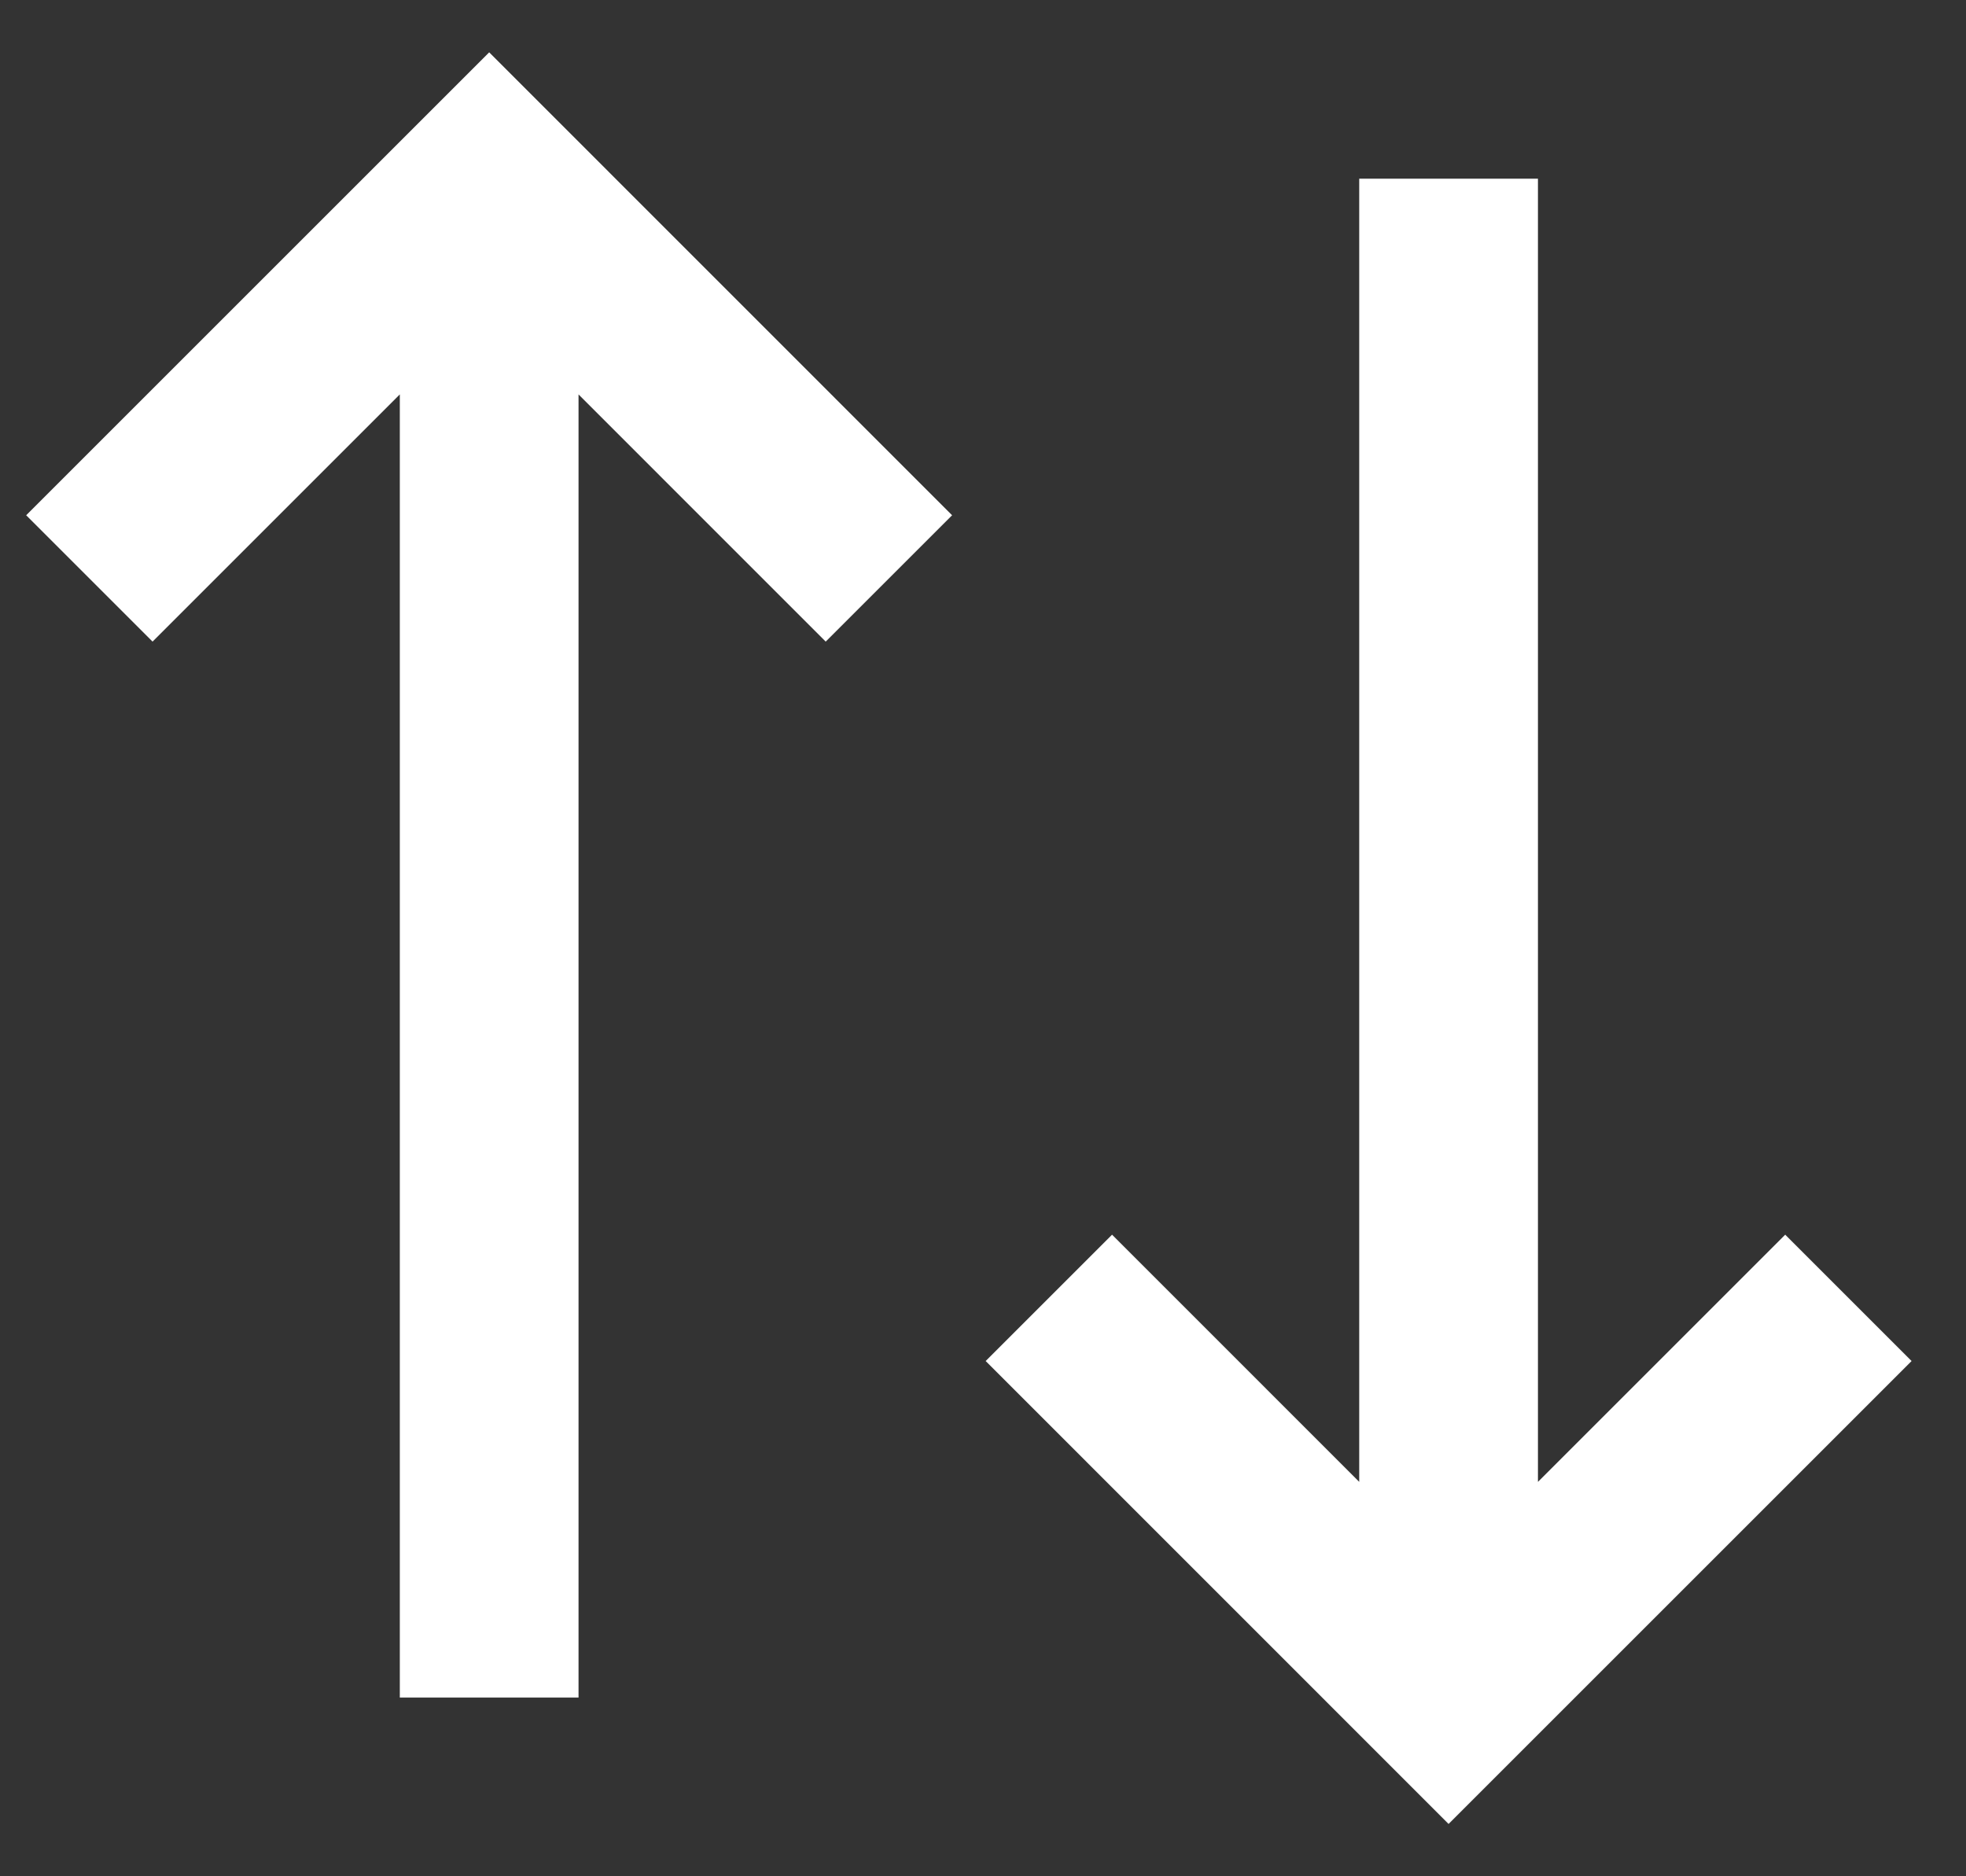 <svg width="22" height="21" viewBox="0 0 22 21" fill="none" xmlns="http://www.w3.org/2000/svg">
<rect x="0" y="0" width="22" height="21" fill="#333333" stroke="none"/>
<path d="M16.21 2V18.105M11.737 14.526L16.21 19L20.684 14.526" stroke="white" stroke-width="2"/>
<path d="M5.474 19L5.474 2.895M9.947 6.474L5.474 2L1 6.474" stroke="white" stroke-width="2"/>
</svg>
